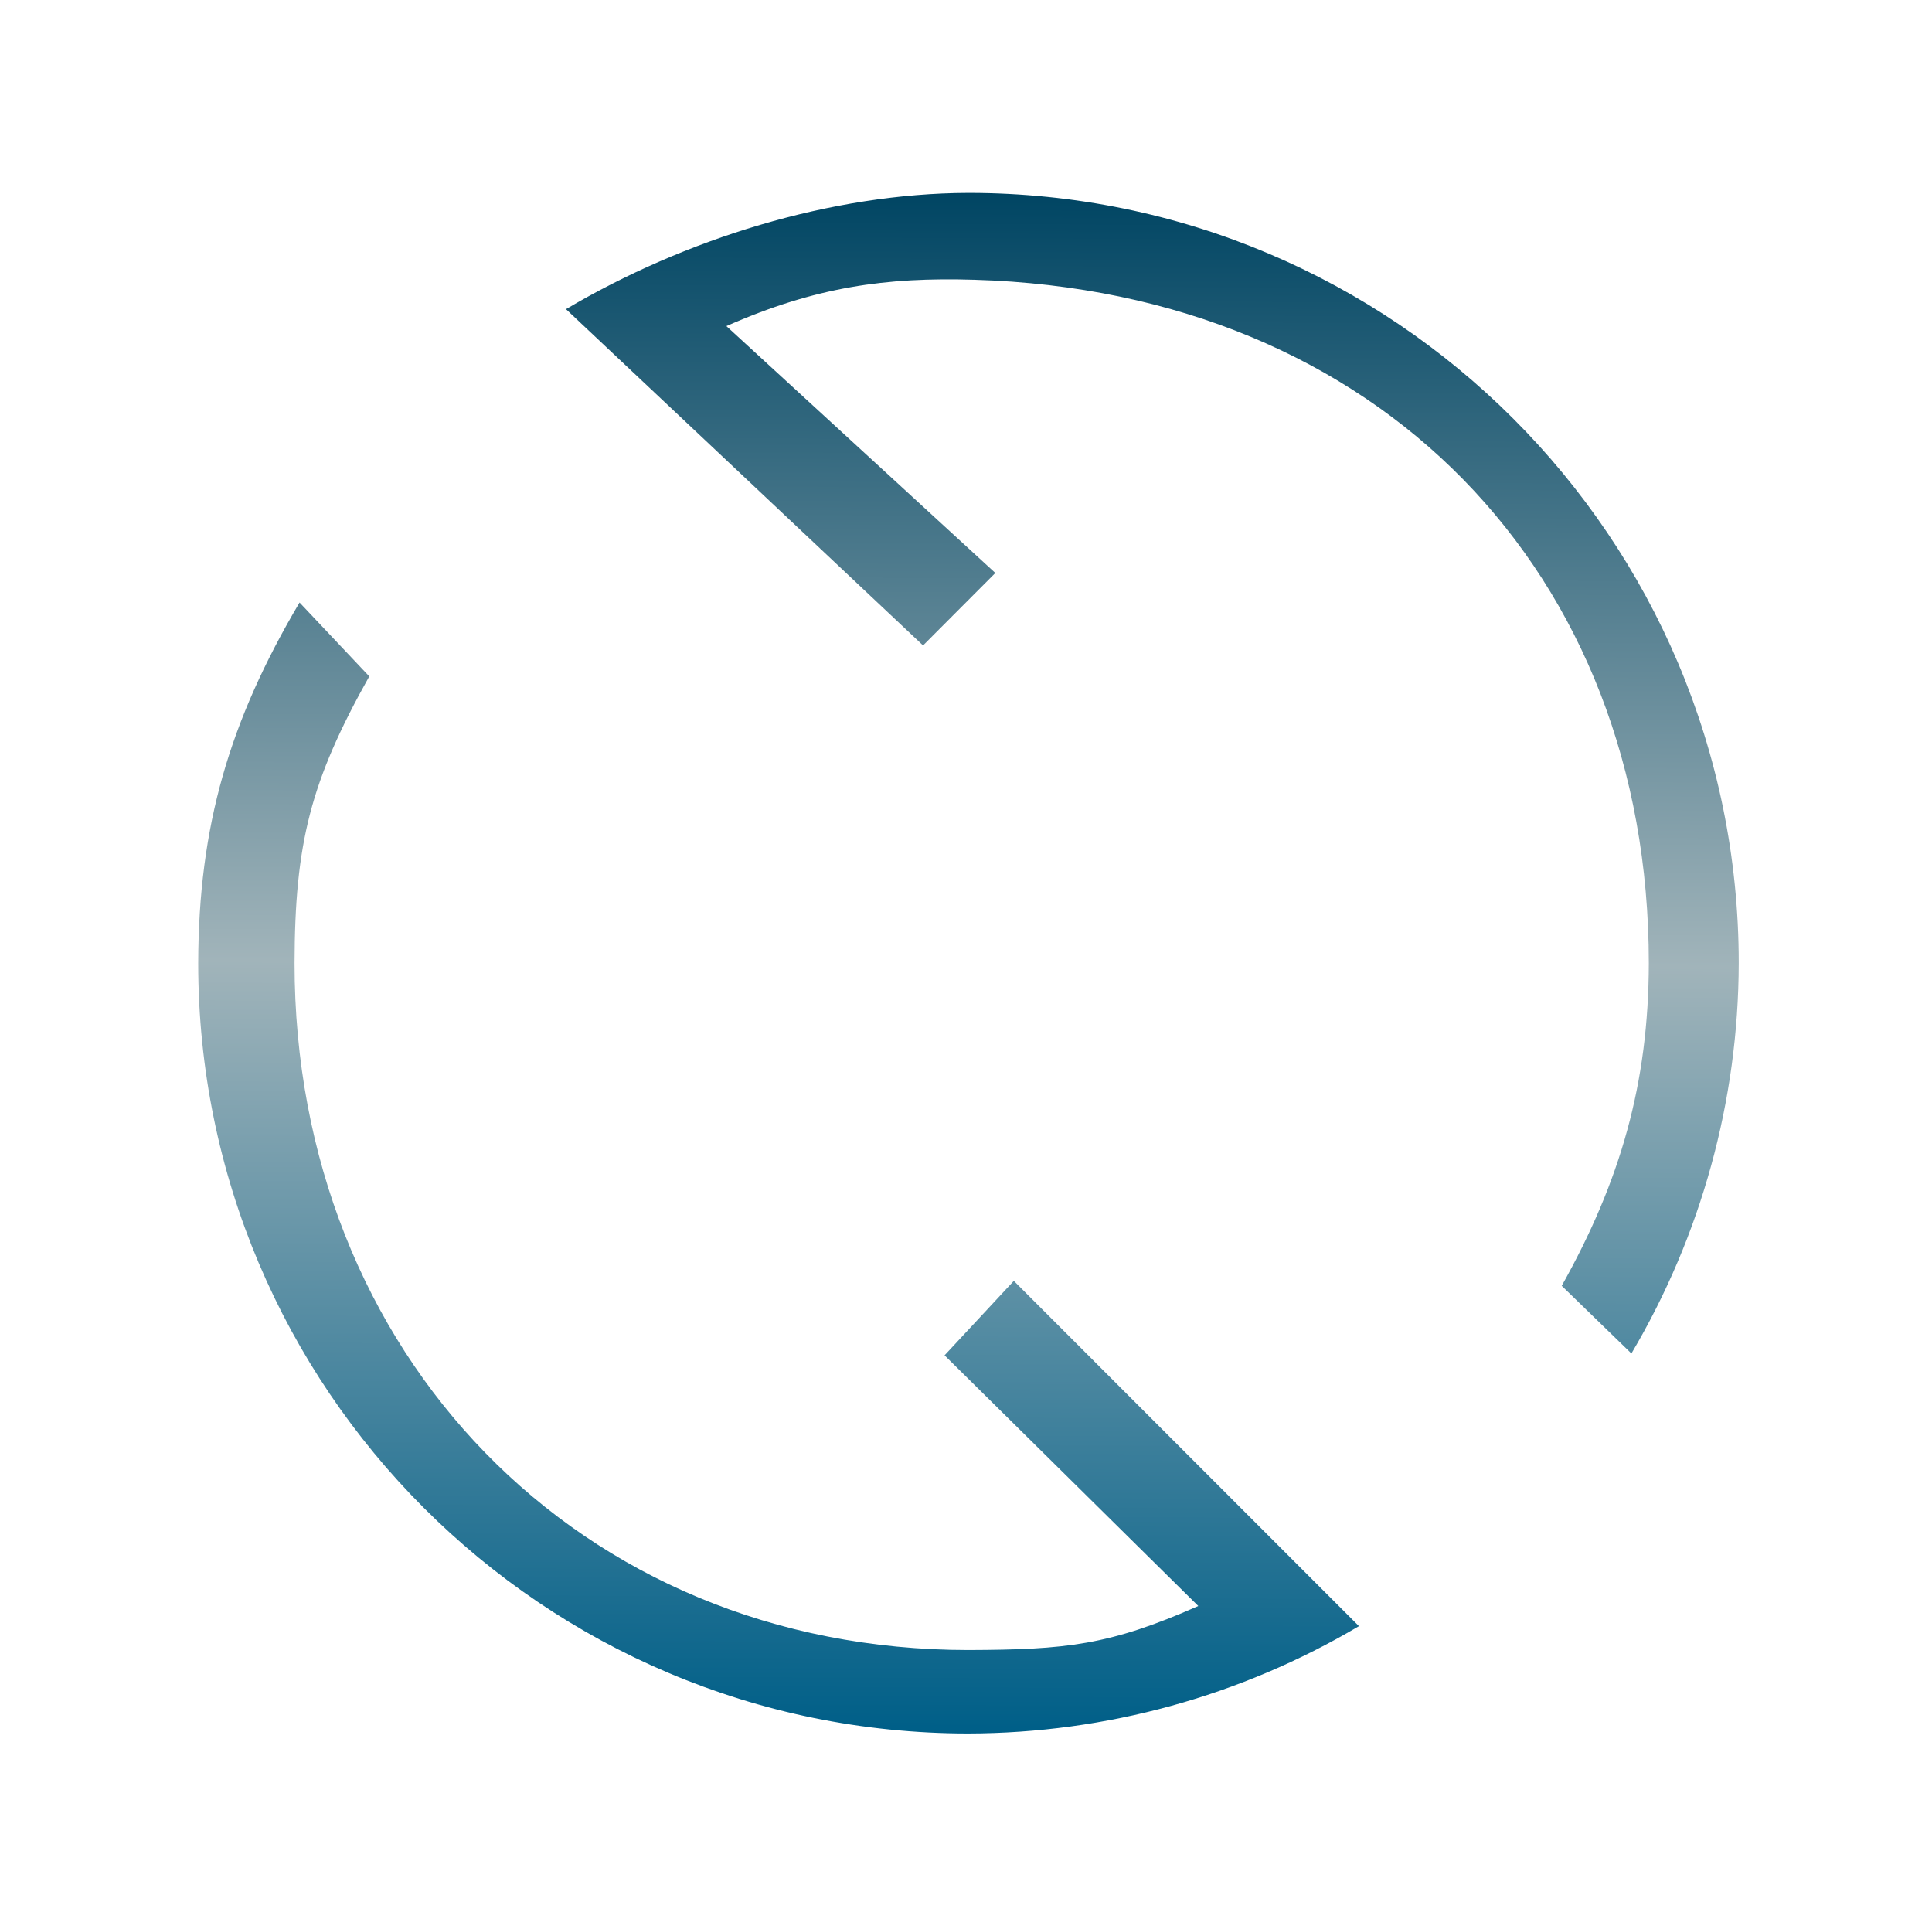 <?xml version="1.0" encoding="UTF-8" standalone="no"?>
<svg
   xmlns:dc="http://purl.org/dc/elements/1.1/"
   xmlns:cc="http://creativecommons.org/ns#"
   xmlns:rdf="http://www.w3.org/1999/02/22-rdf-syntax-ns#"
   xmlns:svg="http://www.w3.org/2000/svg"
   xmlns="http://www.w3.org/2000/svg"
   xmlns:xlink="http://www.w3.org/1999/xlink"
   xmlns:sodipodi="http://sodipodi.sourceforge.net/DTD/sodipodi-0.dtd"
   xmlns:inkscape="http://www.inkscape.org/namespaces/inkscape"
   viewBox="0 0 30.1 30"
   version="1.1"
   id="svg6"
   sodipodi:docname="restart_primary.svg"
   inkscape:version="0.92.4 (5da689c313, 2019-01-14)"
   width="30.1"
   height="30">
  <sodipodi:namedview
     pagecolor="#ffffff"
     bordercolor="#666666"
     borderopacity="1"
     objecttolerance="10"
     gridtolerance="10"
     guidetolerance="10"
     inkscape:pageopacity="0"
     inkscape:pageshadow="2"
     inkscape:window-width="1920"
     inkscape:window-height="1017"
     id="namedview8"
     showgrid="false"
     inkscape:zoom="10.746865"
     inkscape:cx="39.730849"
     inkscape:cy="9.5259996"
     inkscape:window-x="0"
     inkscape:window-y="0"
     inkscape:window-maximized="1"
     inkscape:current-layer="svg6"
     inkscape:lockguides="true" />
  <defs
     id="defs3051">
    <linearGradient
       inkscape:collect="always"
       id="linearGradient826">
      <stop
         style="stop-color:#004563;stop-opacity:1"
         offset="0"
         id="stop822" />
      <stop
         id="stop818"
         offset="0.502"
         style="stop-color:#a1b4ba;stop-opacity:1" />
      <stop
         style="stop-color:#005f88;stop-opacity:1"
         offset="1"
         id="stop824" />
    </linearGradient>
    <style
       type="text/css"
       id="current-color-scheme">
      .ColorScheme-Text {
        color:#eff0f1;
      }
      </style>
    <linearGradient
       inkscape:collect="always"
       xlink:href="#linearGradient826"
       id="linearGradient828"
       x1="15.088"
       y1="3.005"
       x2="14.982"
       y2="26.914"
       gradientUnits="userSpaceOnUse" />
  </defs>
  <path
     style="color:#eff0f1;fill:url(#linearGradient828);fill-opacity:1;stroke:none"
     d="m 15.088,3.005 c -2.141,0.005 -4.428,0.721 -6.27,1.811 L 14.381,10.055 15.507,8.926 11.317,5.08 c 1.388,-0.612 2.487,-0.764 3.864,-0.722 6.308,0.186 10.507,4.571 10.507,10.647 -0.004,1.874 -0.441,3.391 -1.357,5.026 l 1.086,1.054 c 1.089,-1.841 1.667,-3.941 1.672,-6.08 0,-6.627 -5.373,-12 -12,-12 z M 4.667,9.386 C 3.577,11.229 3.093,12.864 3.088,15.005 c 0,6.627 5.373,12 12,12 2.141,-0.005 4.241,-0.582 6.084,-1.672 l -5.377,-5.379 -1.079,1.16 3.953,3.905 c -1.388,0.614 -2.062,0.68 -3.58,0.686 -6.075,0 -10.5,-4.625 -10.5,-10.7 0.005,-1.874 0.248,-2.833 1.164,-4.468 z"
     class="ColorScheme-Text"
     id="path4"
     inkscape:connector-curvature="0"
     sodipodi:nodetypes="cccccccccccccccccccccc" />
</svg>
